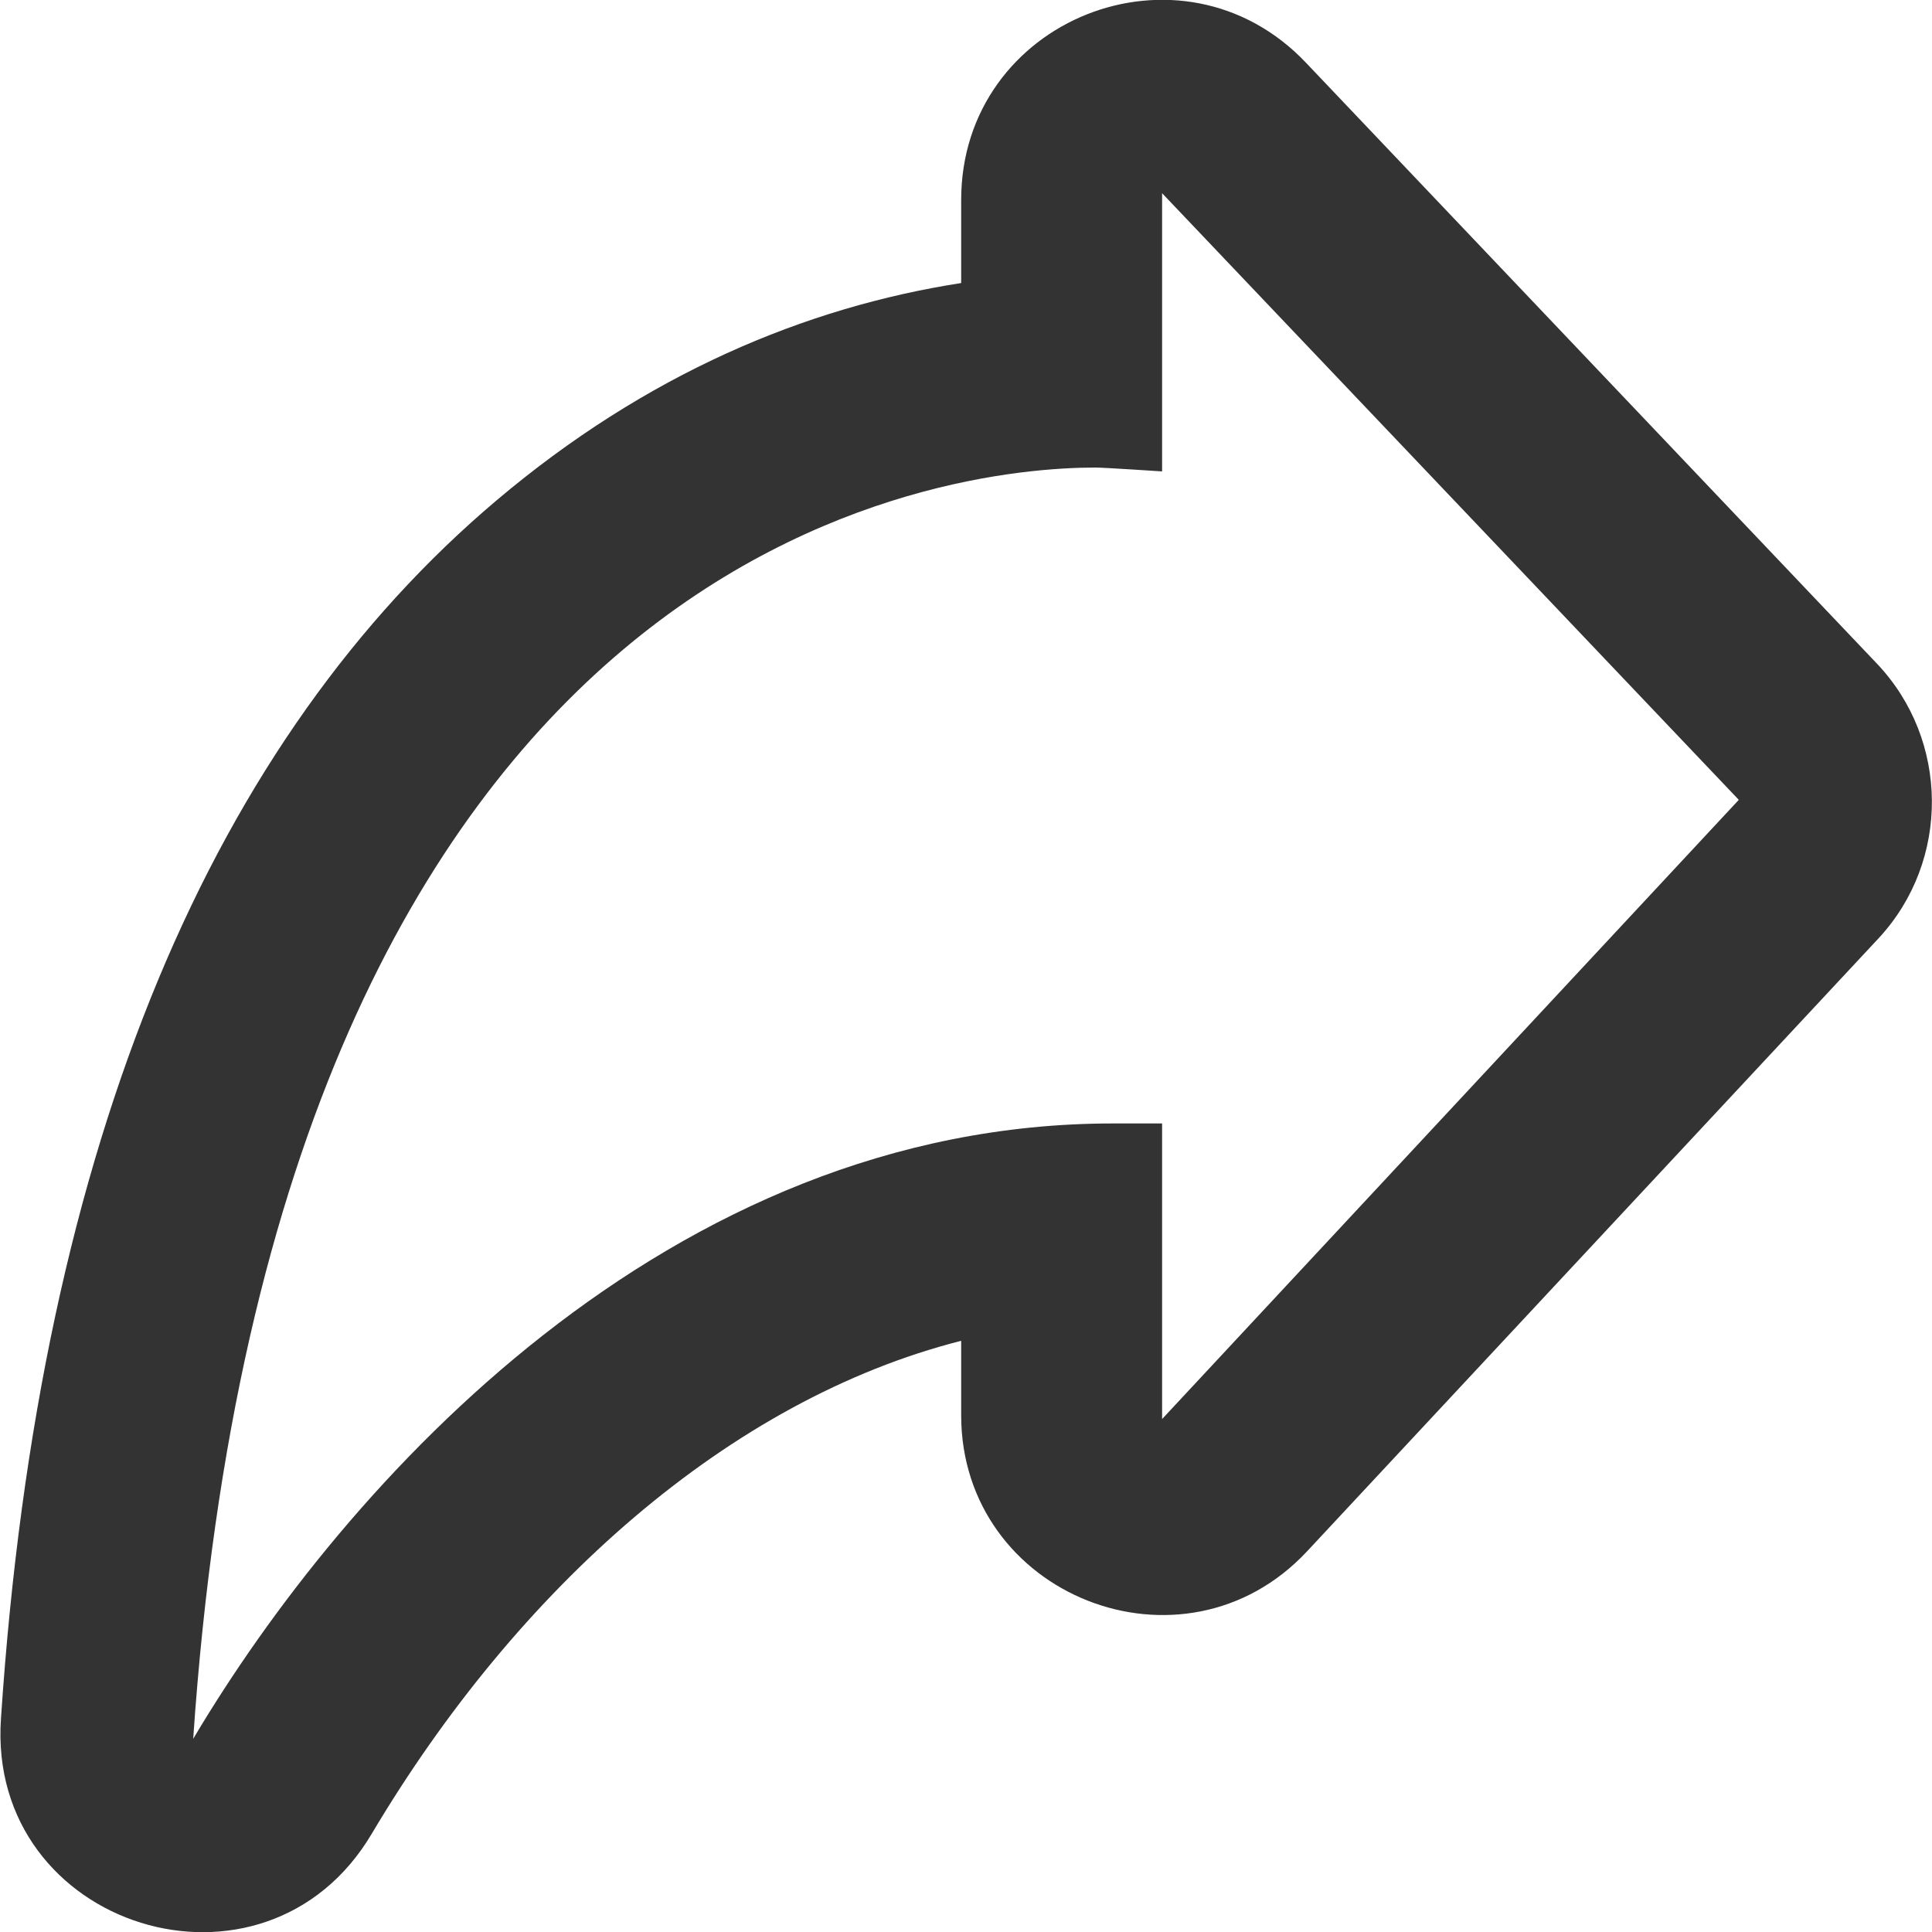 <svg xmlns="http://www.w3.org/2000/svg" viewBox="0 0 20 20"><g fill="none"><g fill="#333"><path d="M13.53 16.06C12.25 17.43 9.95 16.52 9.95 14.65L9.95 13.88C7.55 14.49 5.36 16.44 3.85 18.98 2.74 20.86-0.14 19.96 0.01 17.79 0.41 11.76 2.24 7.63 5.14 5.18 6.69 3.87 8.34 3.18 9.95 2.93L9.95 2.07C9.95 0.2 12.23-0.71 13.52 0.65L19.43 6.87C20.18 7.66 20.19 8.91 19.45 9.71L13.53 16.06ZM18 8.28L18 8.28 12.03 2 12.03 4.88C12.03 4.88 11.43 4.84 11.34 4.84 9.88 4.84 2.85 5.5 2 18 3.58 15.34 6.92 11.63 11.52 11.63L12.03 11.63 12.03 14.69 18 8.28Z"/></g></g></svg>